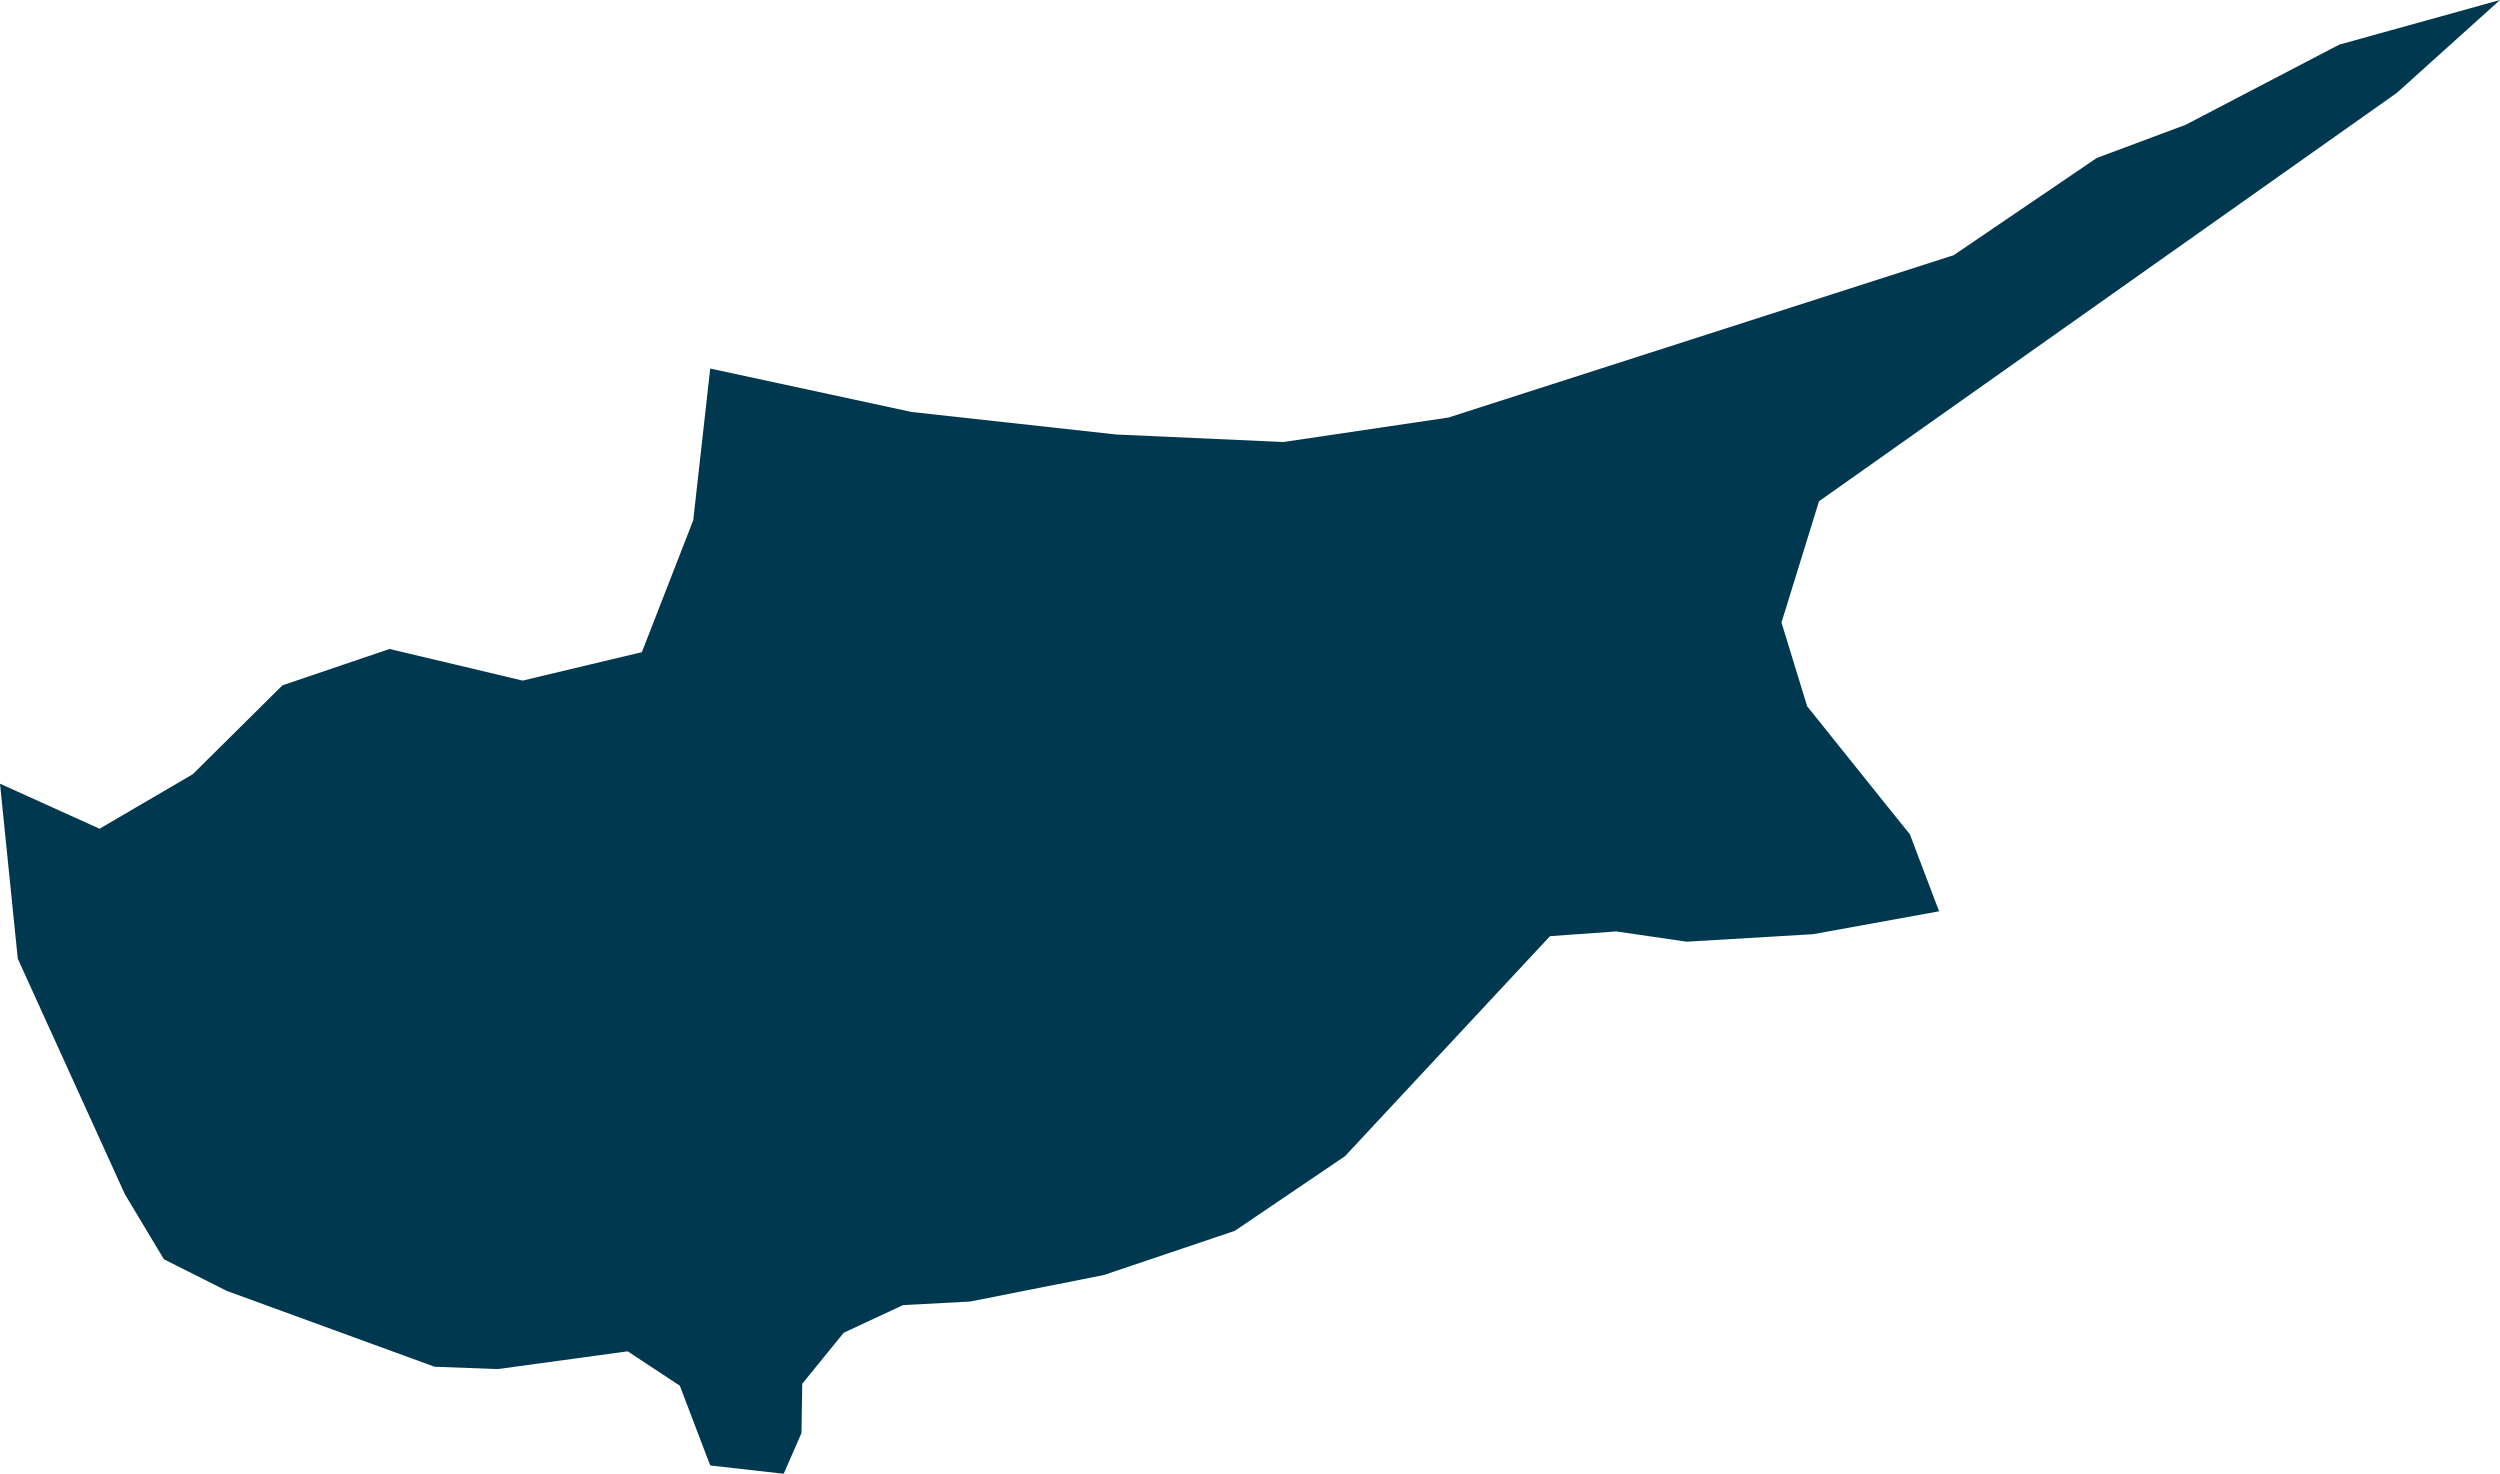 <svg xmlns="http://www.w3.org/2000/svg" xmlns:ev="http://www.w3.org/2001/xml-events" xmlns:xlink="http://www.w3.org/1999/xlink" baseProfile="full" height="3.731" version="1.1" viewBox="566.352 356.045 6.329 3.731" width="6.329" fill="#00394f">
	<defs/>
	<path class="land" d="M 572.42,356.28 L 570.957,357.314 L 570.862,357.621 L 570.927,357.833 L 571.133,358.09 L 571.187,358.157 L 571.261,358.352 L 570.942,358.41 L 570.622,358.429 L 570.444,358.403 L 570.276,358.415 L 569.757,358.972 L 569.478,359.161 L 569.146,359.273 L 568.808,359.34 L 568.638,359.349 L 568.488,359.419 L 568.383,359.548 L 568.381,359.673 L 568.336,359.776 L 568.15,359.755 L 568.073,359.553 L 567.941,359.466 L 567.612,359.511 L 567.452,359.505 L 566.926,359.313 L 566.767,359.233 L 566.668,359.068 L 566.397,358.472 L 566.352,358.029 L 566.604,358.143 L 566.84,358.005 L 567.067,357.78 L 567.338,357.688 L 567.507,357.728 L 567.675,357.768 L 567.977,357.696 L 568.107,357.362 L 568.15,356.978 L 568.66,357.088 L 569.178,357.145 L 569.601,357.164 L 570.019,357.102 L 571.298,356.691 L 571.66,356.445 L 571.885,356.361 L 572.274,356.158 L 572.681,356.045 L 572.42,356.28" id="CY" title="Cyprus"/>
</svg>
